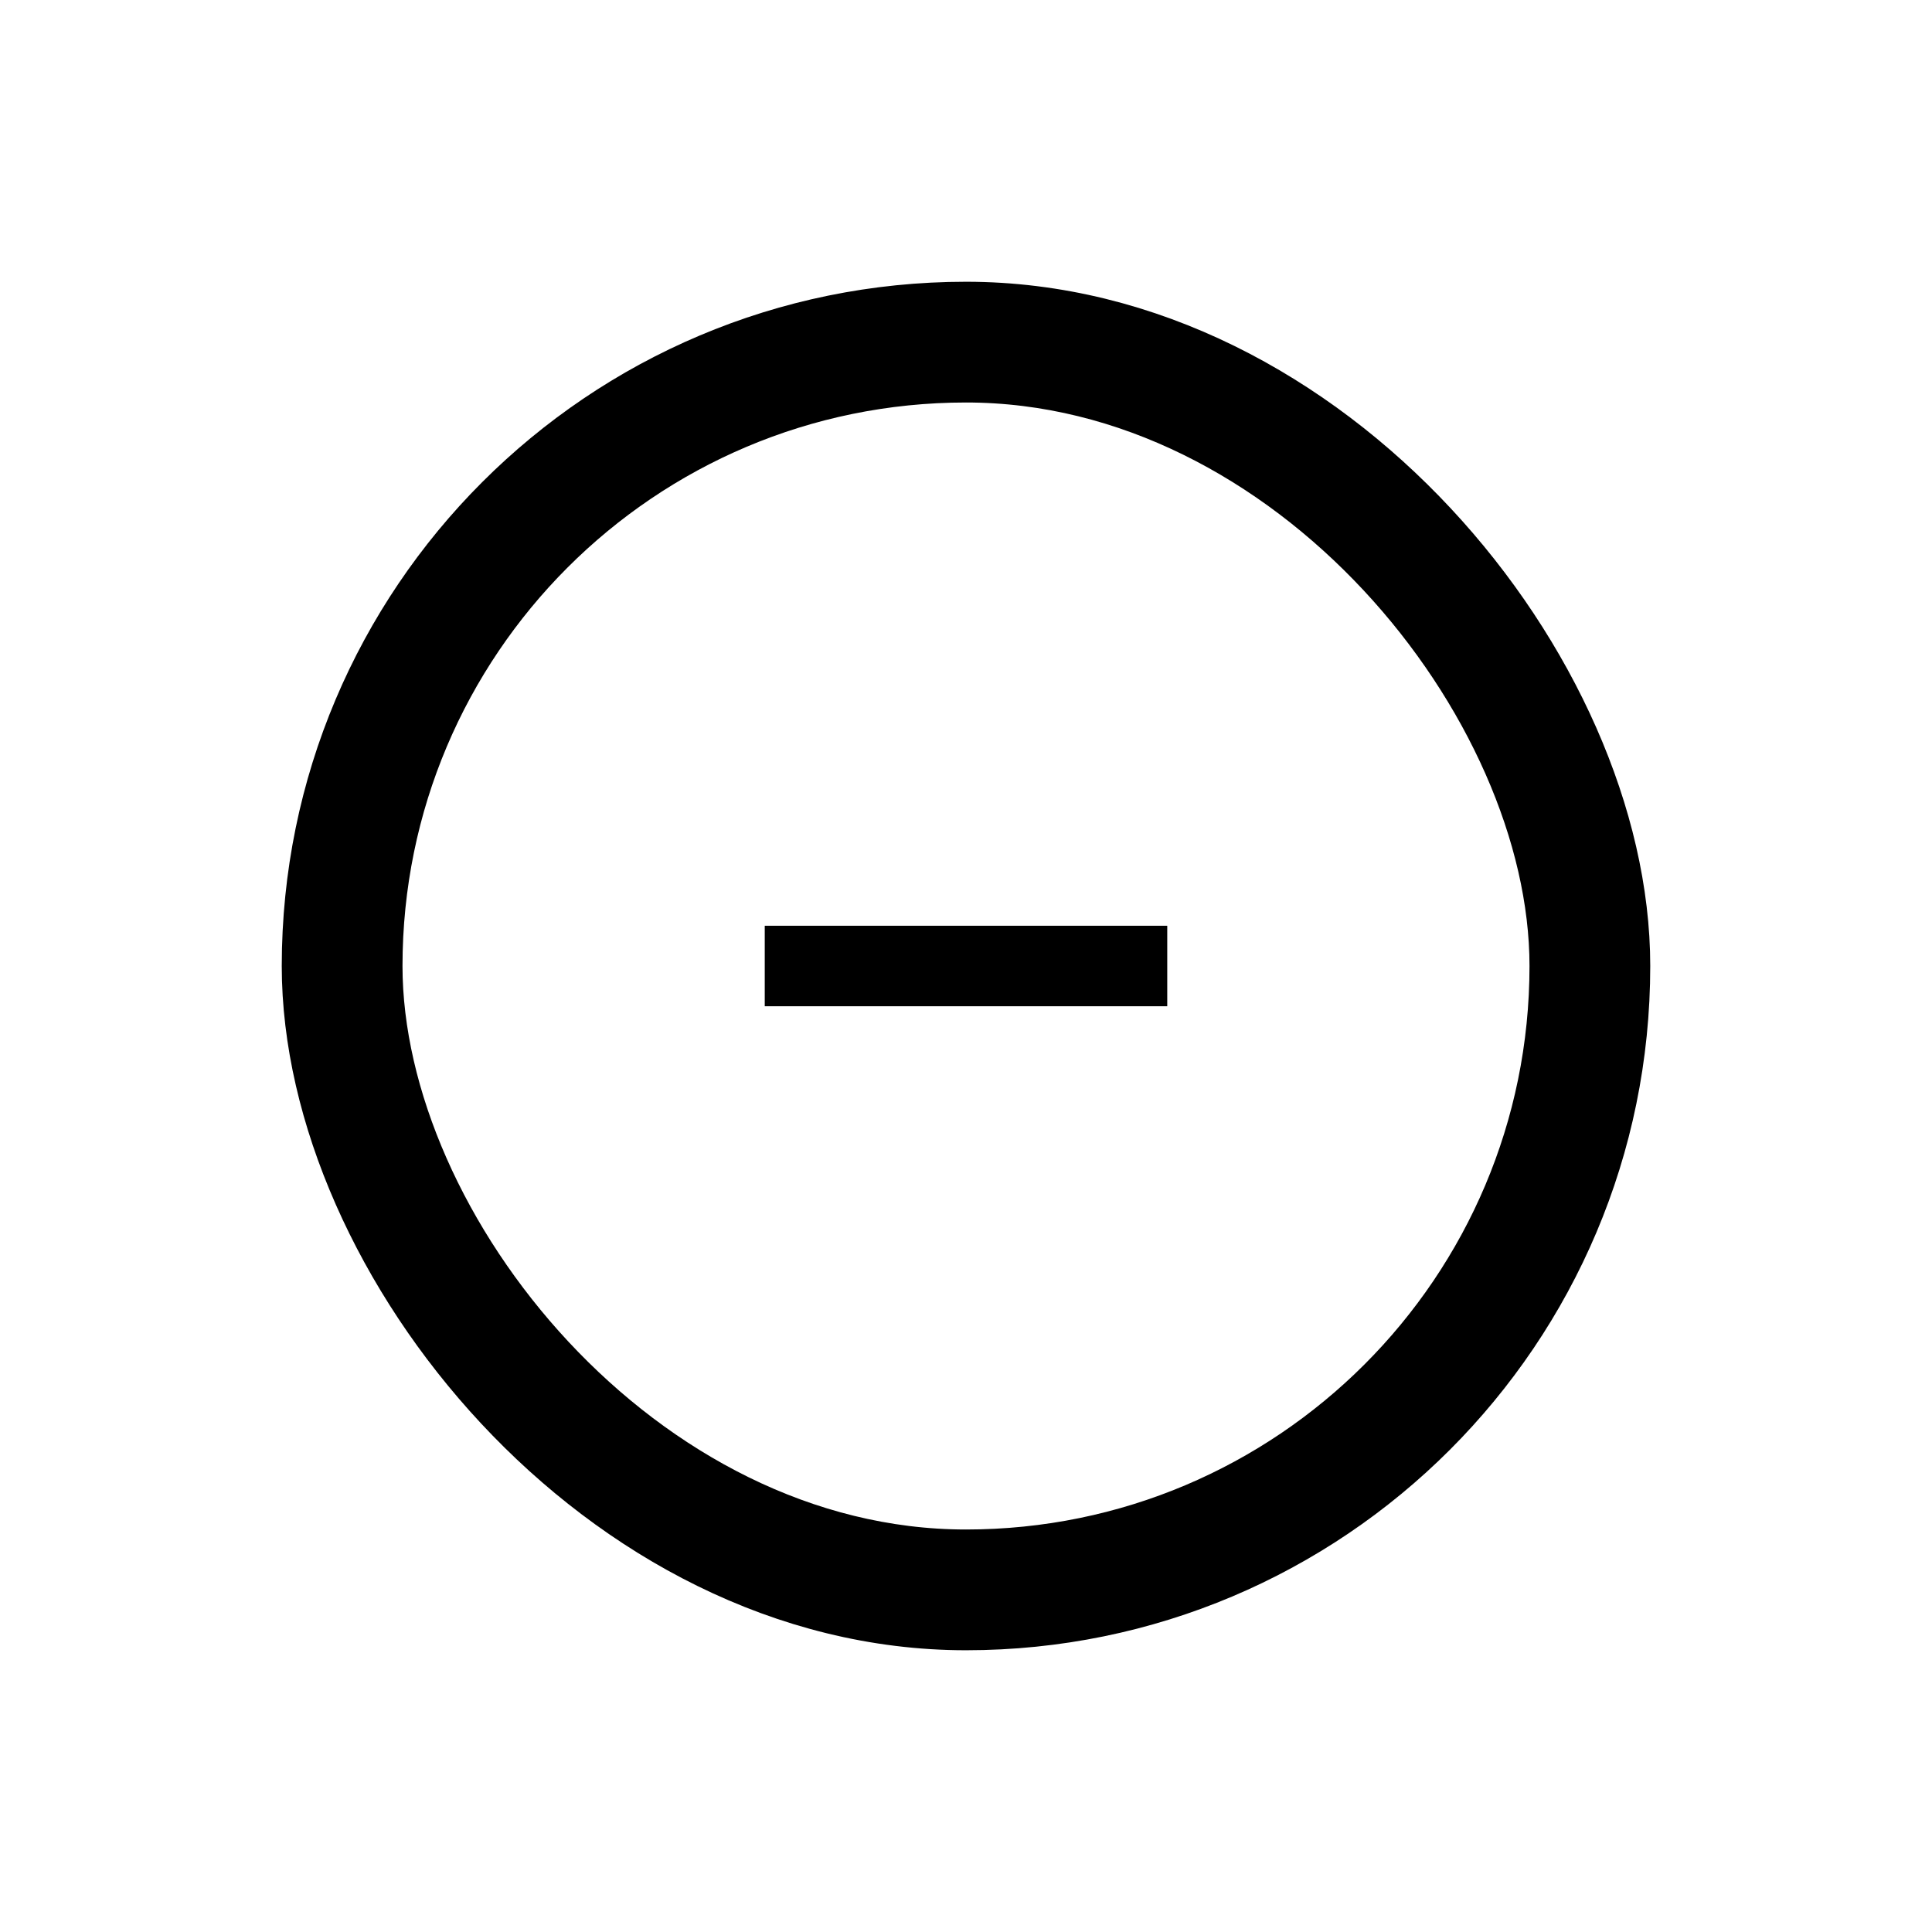 <svg xmlns="http://www.w3.org/2000/svg" width="24" height="24"><defs><style>.cls-2{fill:none;stroke:currentColor}</style></defs><g id="collapse1" transform="translate(-185 -229)"><g id="minusopen" transform="translate(189 233)"><g id="Rectangle_48" class="cls-2" data-name="Rectangle 48"><rect width="16" height="16" rx="8"/><rect width="15" height="15" x=".5" y=".5" fill="none" rx="7.5"/></g><path id="Line_5" d="M0 0h5" class="cls-2" data-name="Line 5" transform="translate(5.5 8)"/></g></g></svg>